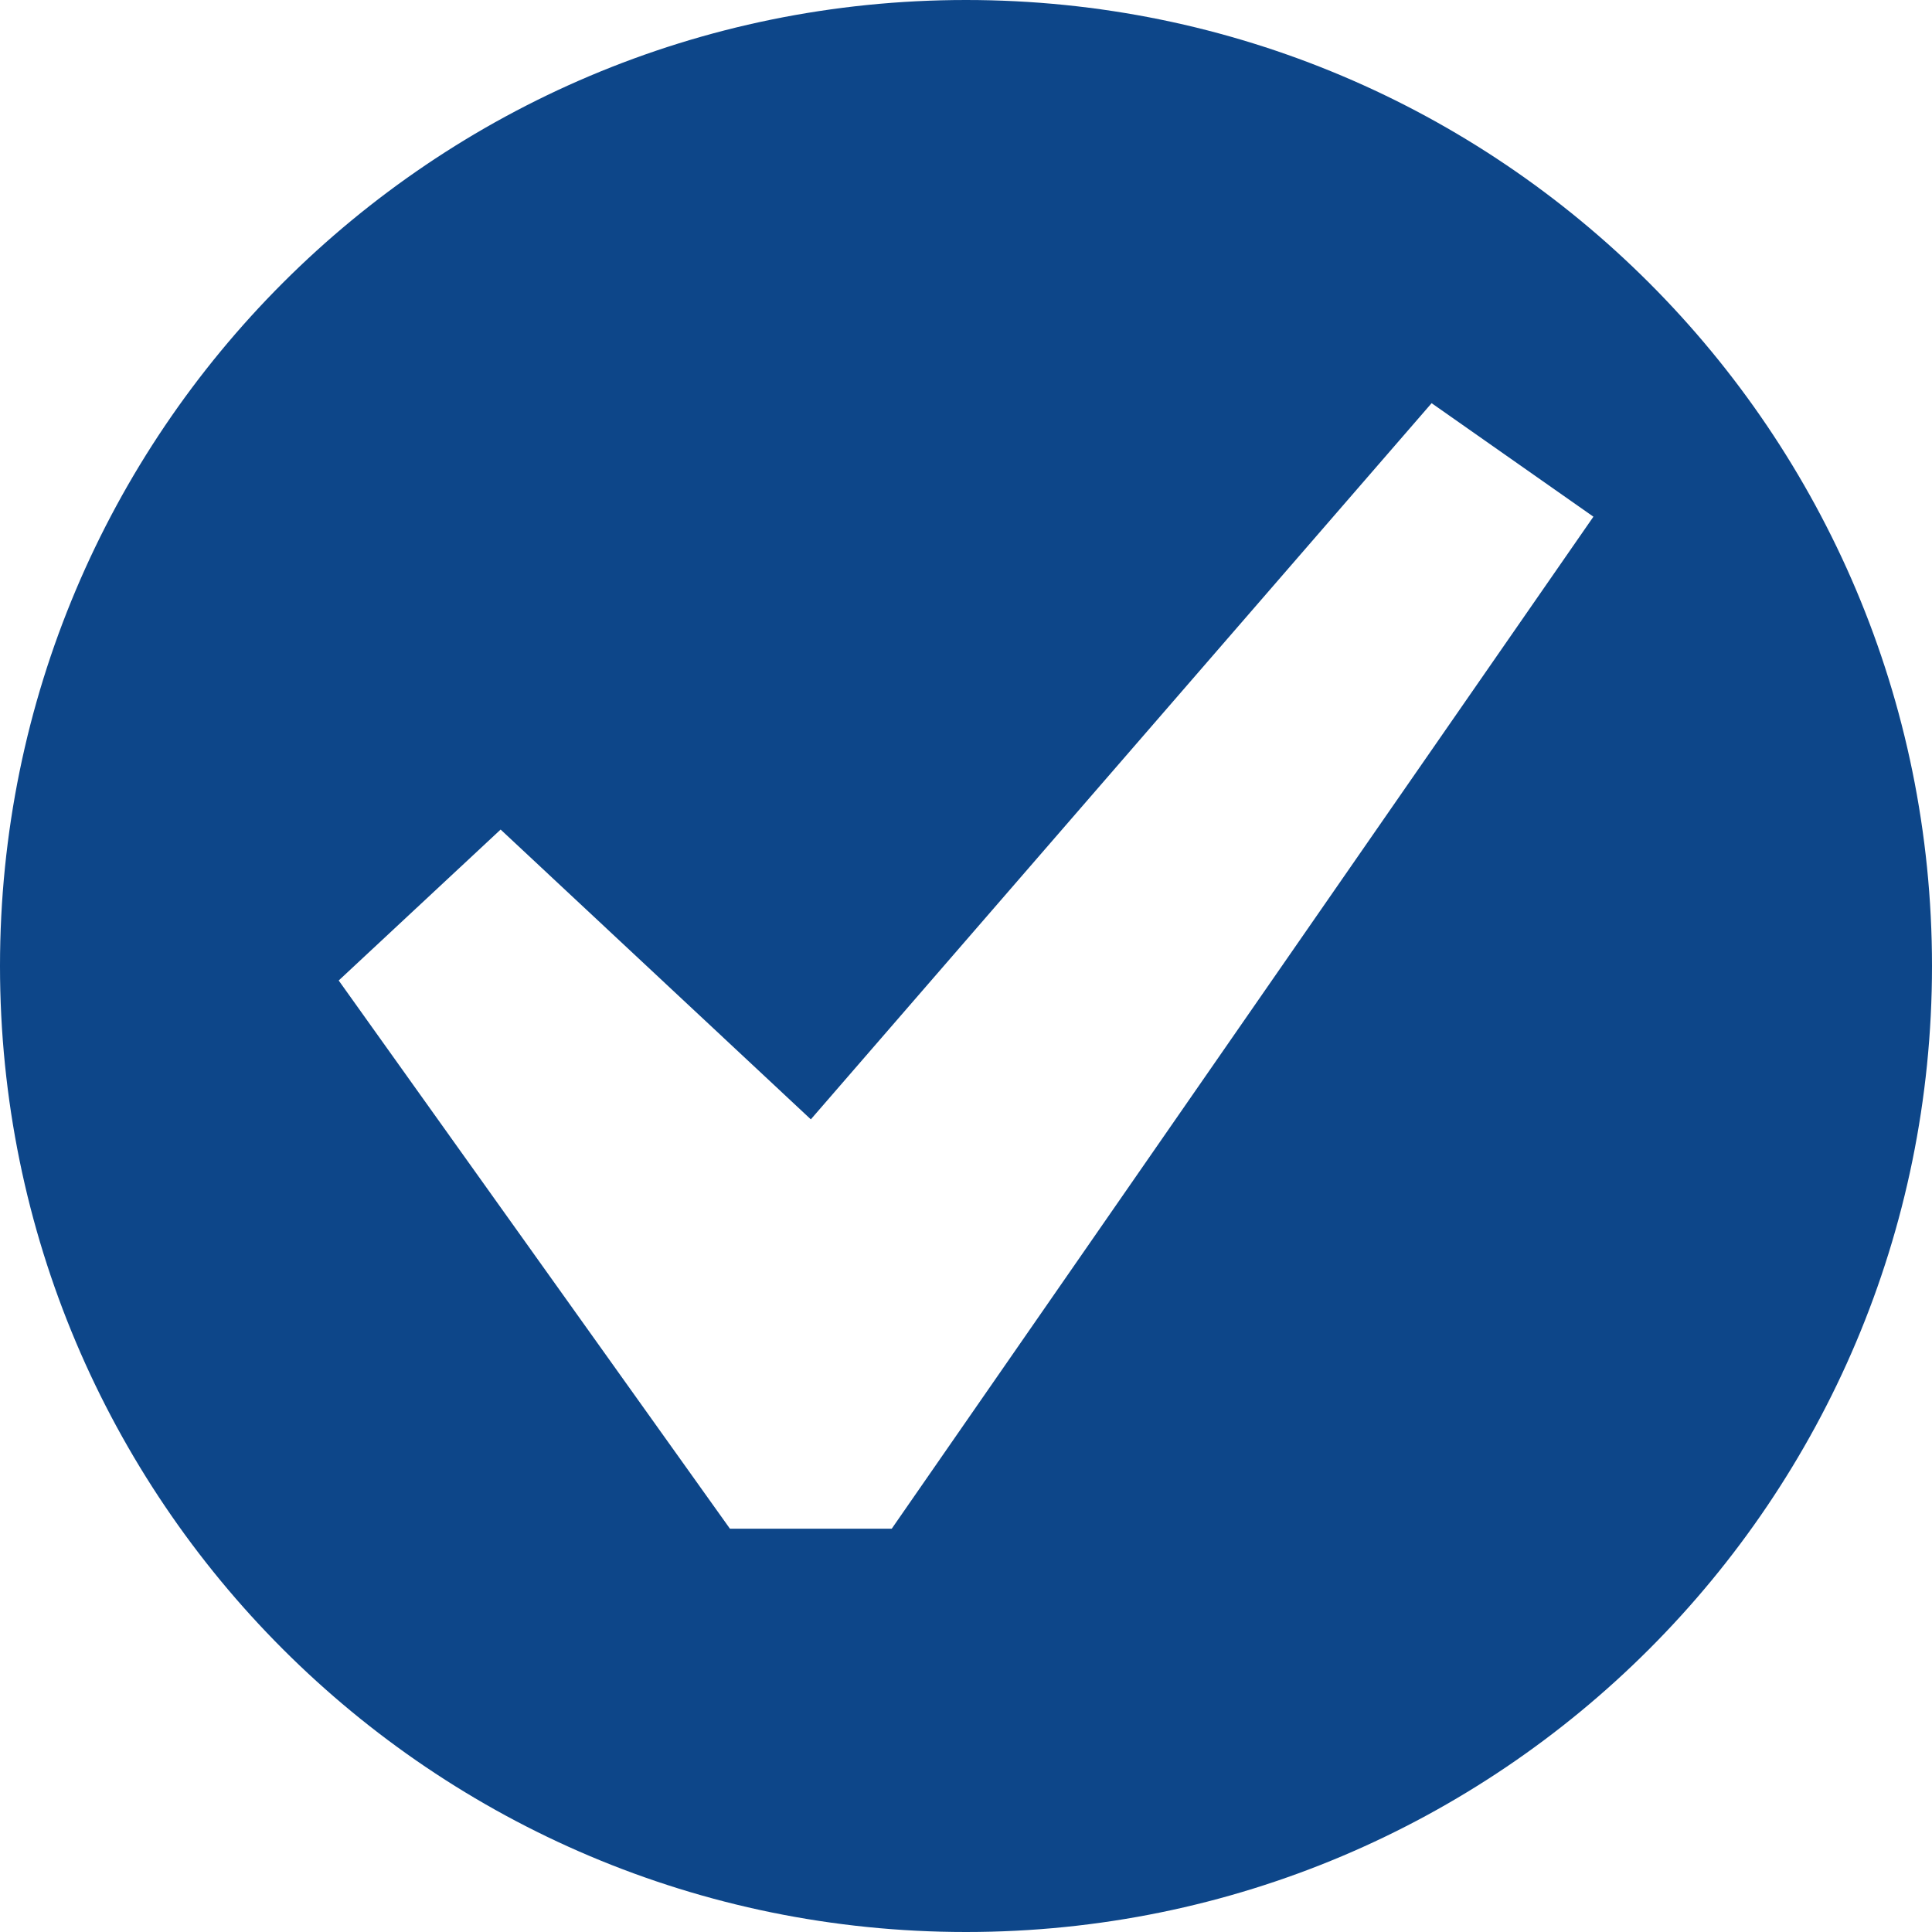 <svg width="16" height="16" viewBox="0 0 16 16" fill="none" xmlns="http://www.w3.org/2000/svg">
<path d="M8 0C3.58 0 0 3.58 0 8C0 12.42 3.58 16 8 16C12.42 16 16 12.42 16 8C16 3.58 12.42 0 8 0ZM7.385 12.66H6.045L2.805 8.12L4.146 6.87L6.715 9.27L11.856 3.339L13.196 4.279L7.385 12.66Z" fill="#0D4689"/>
</svg>
